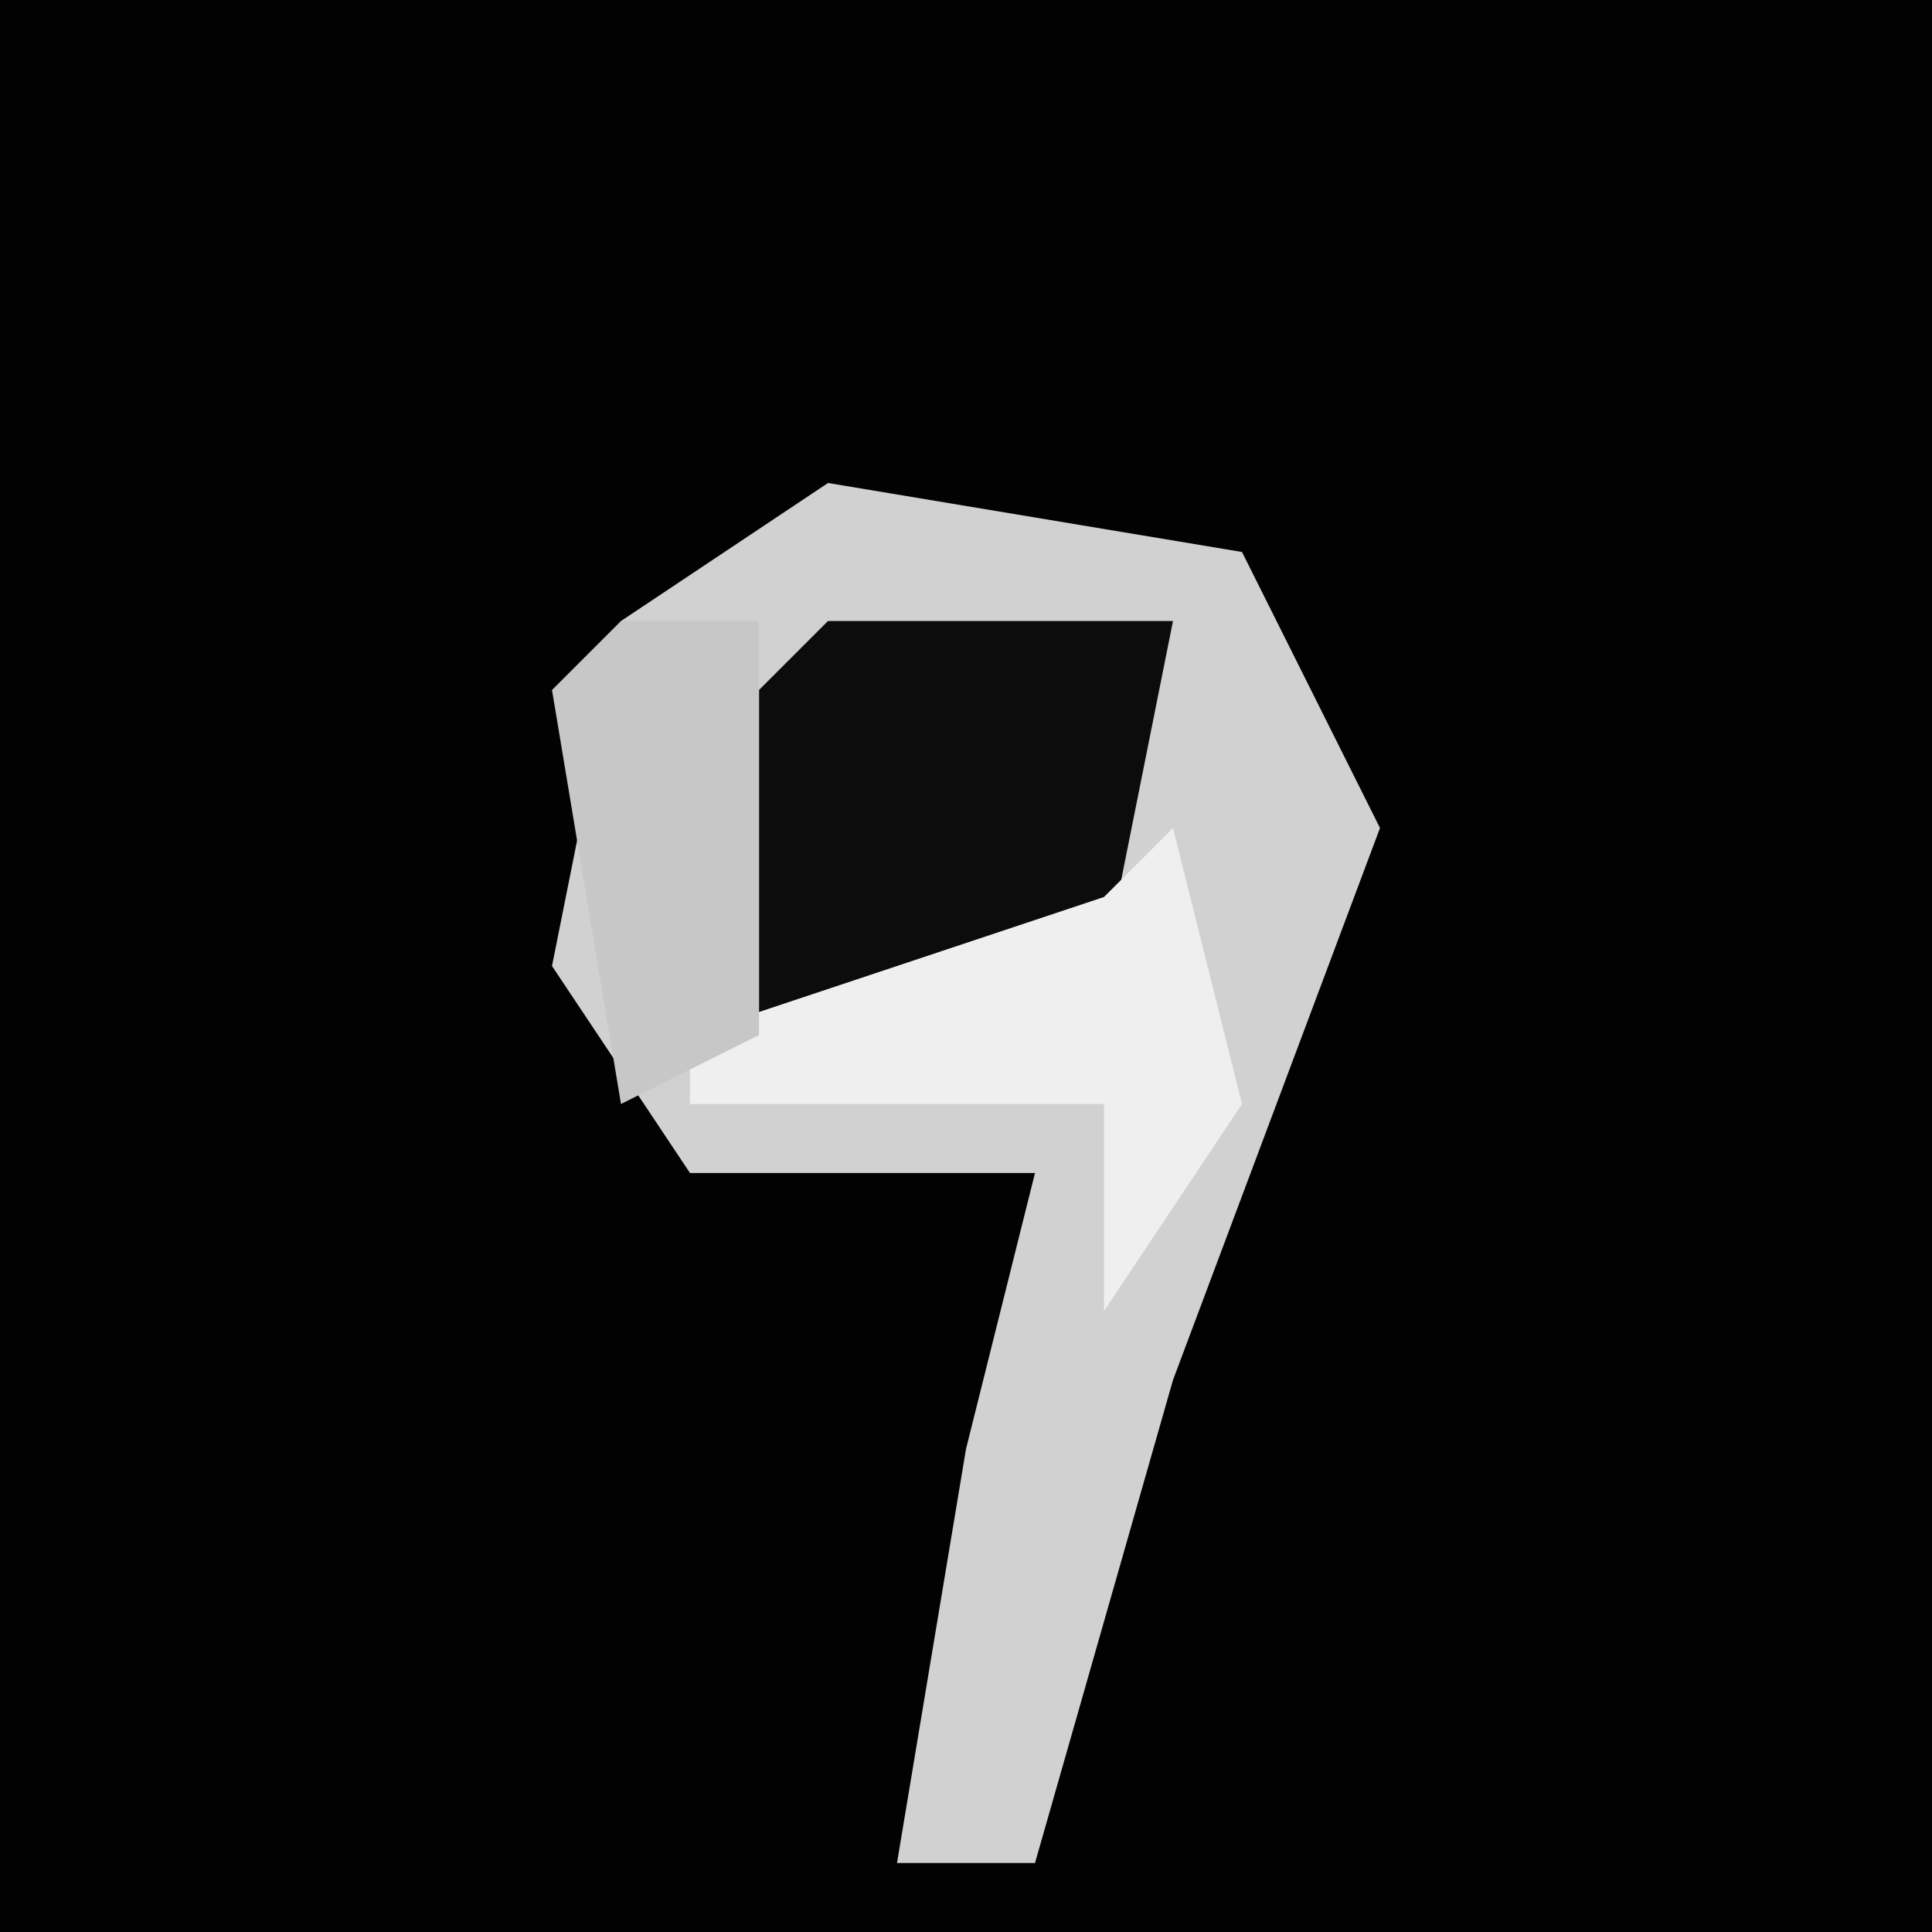 <?xml version="1.0" encoding="UTF-8"?>
<svg version="1.1" xmlns="http://www.w3.org/2000/svg" width="28" height="28">
<path d="M0,0 L28,0 L28,28 L0,28 Z " fill="#020202" transform="translate(0,0)"/>
<path d="M0,0 L6,1 L8,5 L5,13 L3,20 L1,20 L2,14 L3,10 L-2,10 L-4,7 L-3,2 Z " fill="#D1D1D1" transform="translate(12,7)"/>
<path d="M0,0 L5,0 L4,5 L-1,6 L-1,1 Z " fill="#0C0C0C" transform="translate(12,9)"/>
<path d="M0,0 L1,4 L-1,7 L-1,4 L-7,4 L-7,3 L-1,1 Z " fill="#EFEFEF" transform="translate(17,12)"/>
<path d="M0,0 L2,0 L2,6 L0,7 L-1,1 Z " fill="#C7C7C7" transform="translate(9,9)"/>
</svg>

